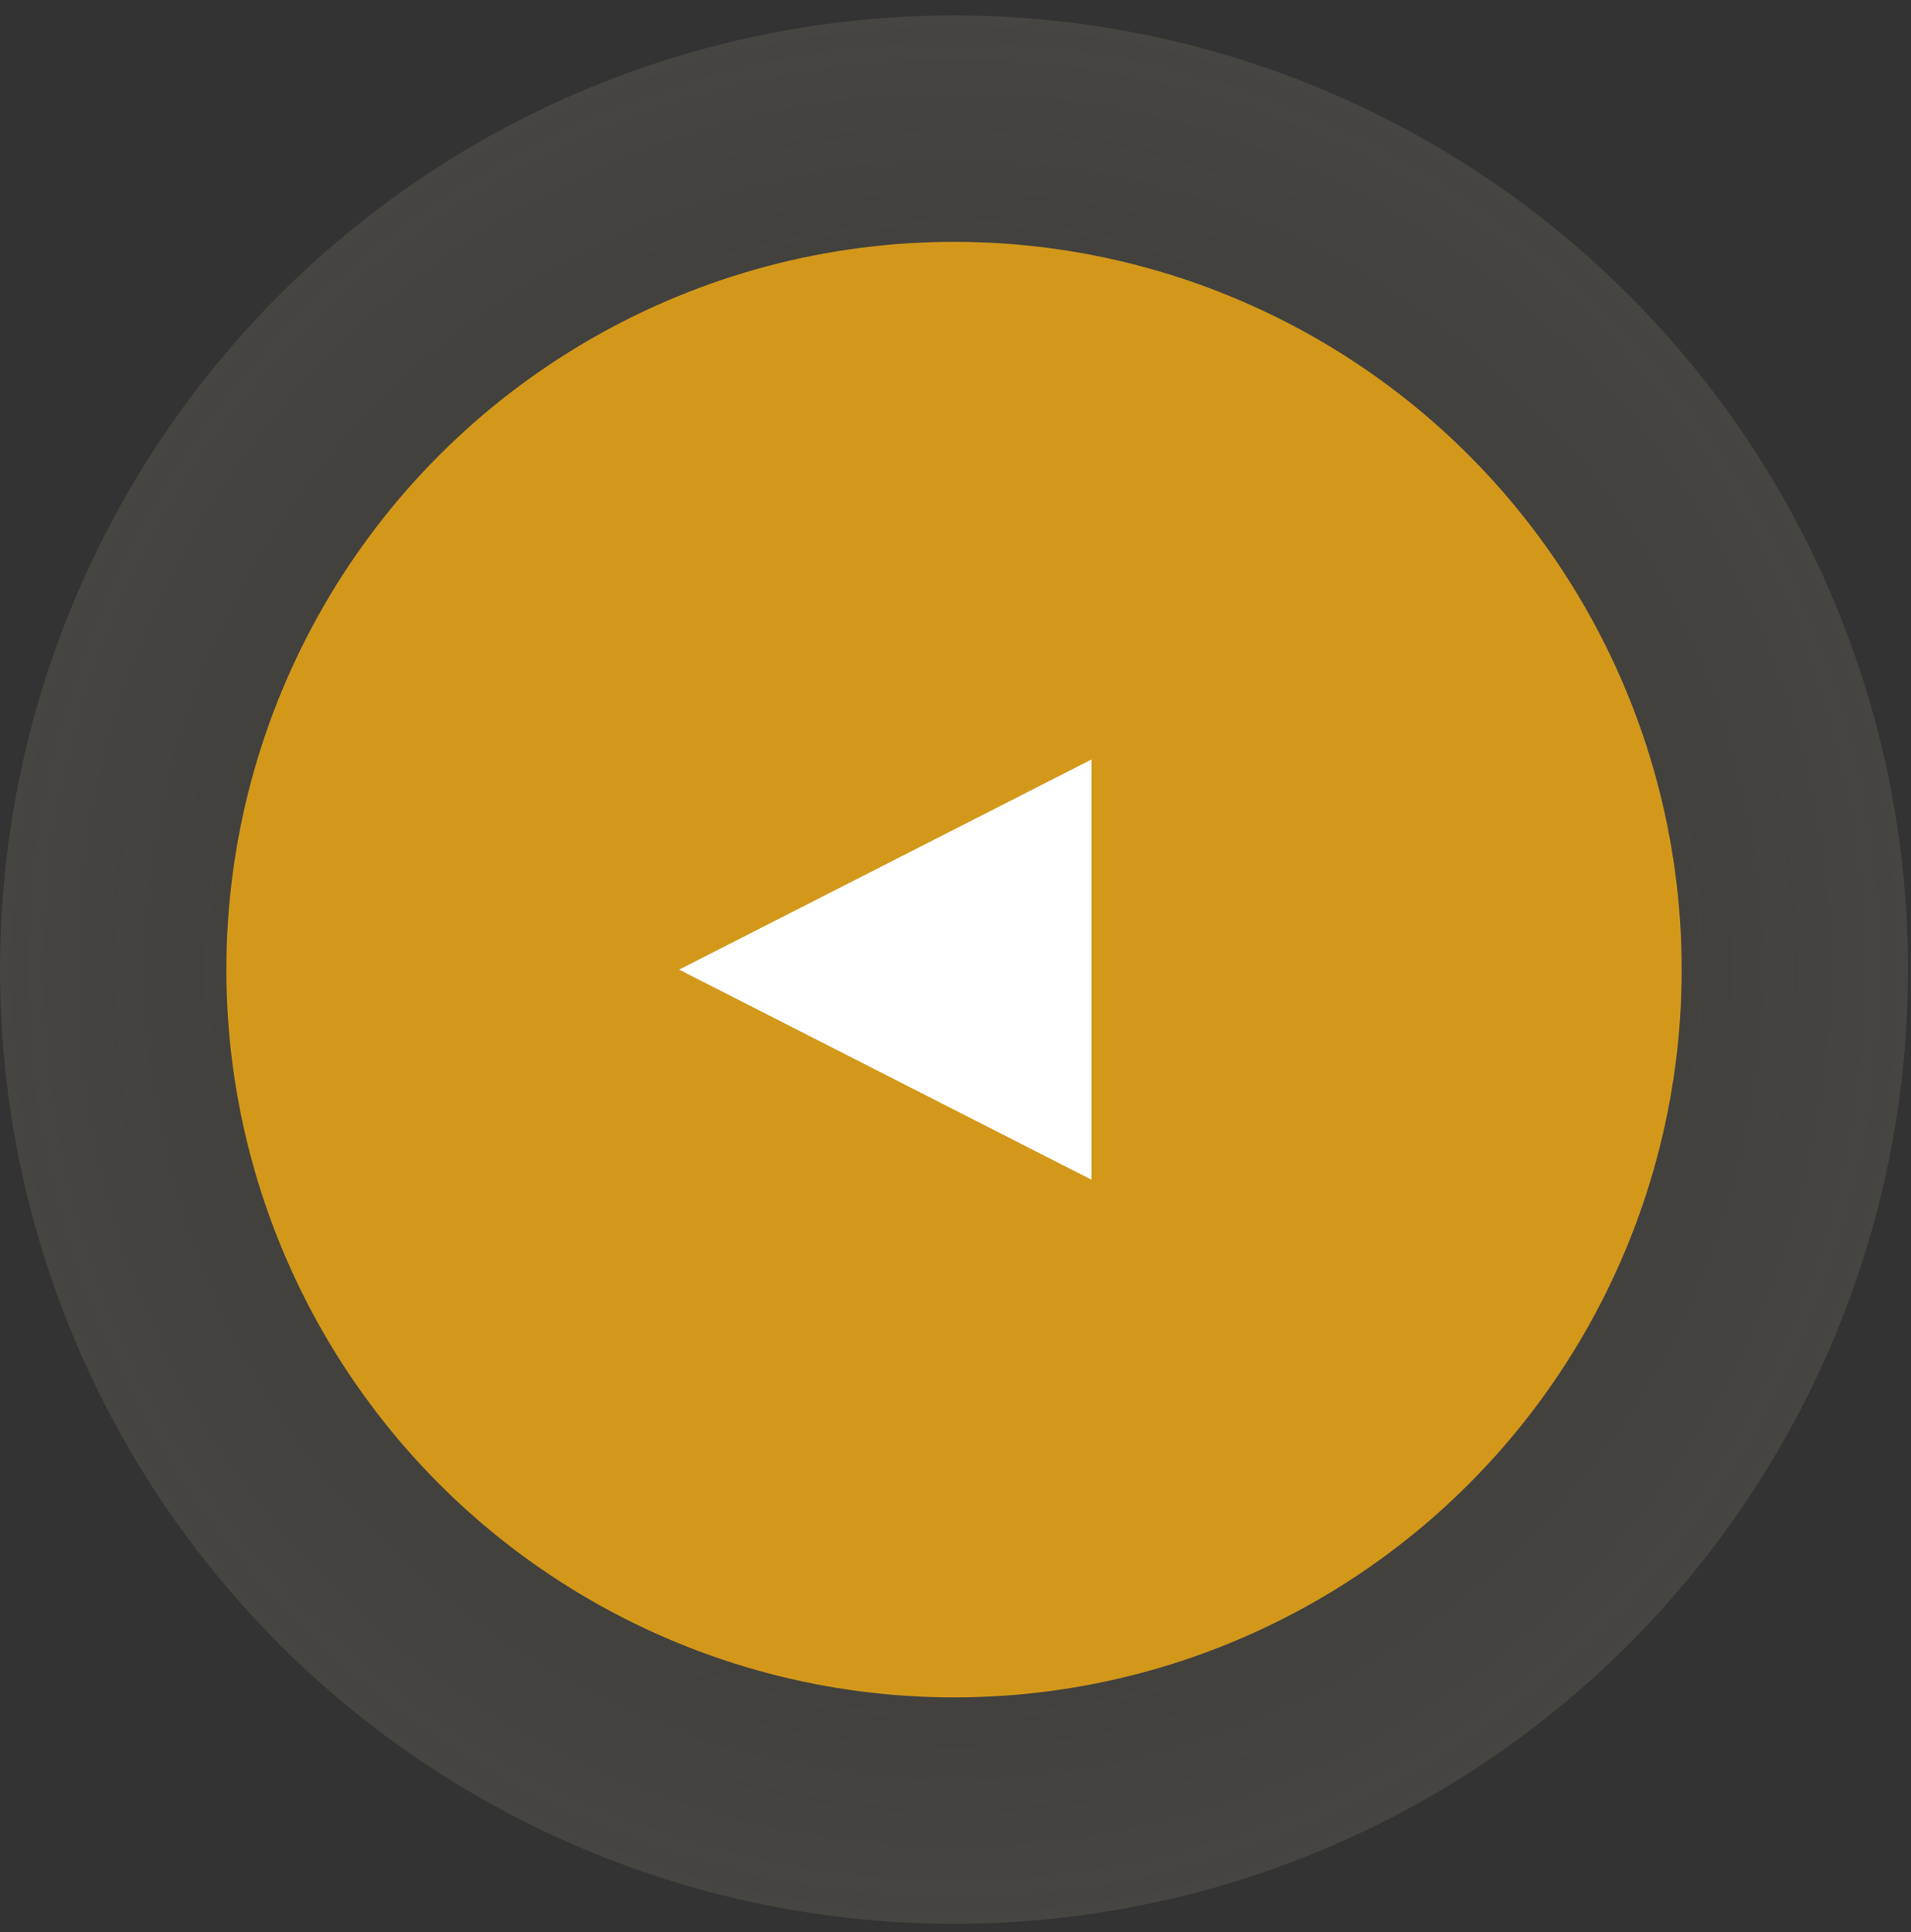 <svg width="92" height="93" viewBox="0 0 92 93" fill="none" xmlns="http://www.w3.org/2000/svg">
<rect x="0" y="0" width="92" height="93" fill="#333333" stroke="none"/>
<circle cx="45.929" cy="46.671" r="45.929" fill="url(#paint0_radial)"/>
<circle cx="45.929" cy="46.671" r="35.031" fill="#D3981A"/>
<path d="M32.695 46.671L52.546 36.558L52.546 56.783L32.695 46.671Z" fill="white"/>
<defs>
<radialGradient id="paint0_radial" cx="0" cy="0" r="1" gradientUnits="userSpaceOnUse" gradientTransform="translate(45.929 46.671) rotate(90) scale(45.929)">
<stop stop-color="#918875" stop-opacity="0"/>
<stop offset="1" stop-color="#918875" stop-opacity="0.21"/>
</radialGradient>
</defs>
</svg>
